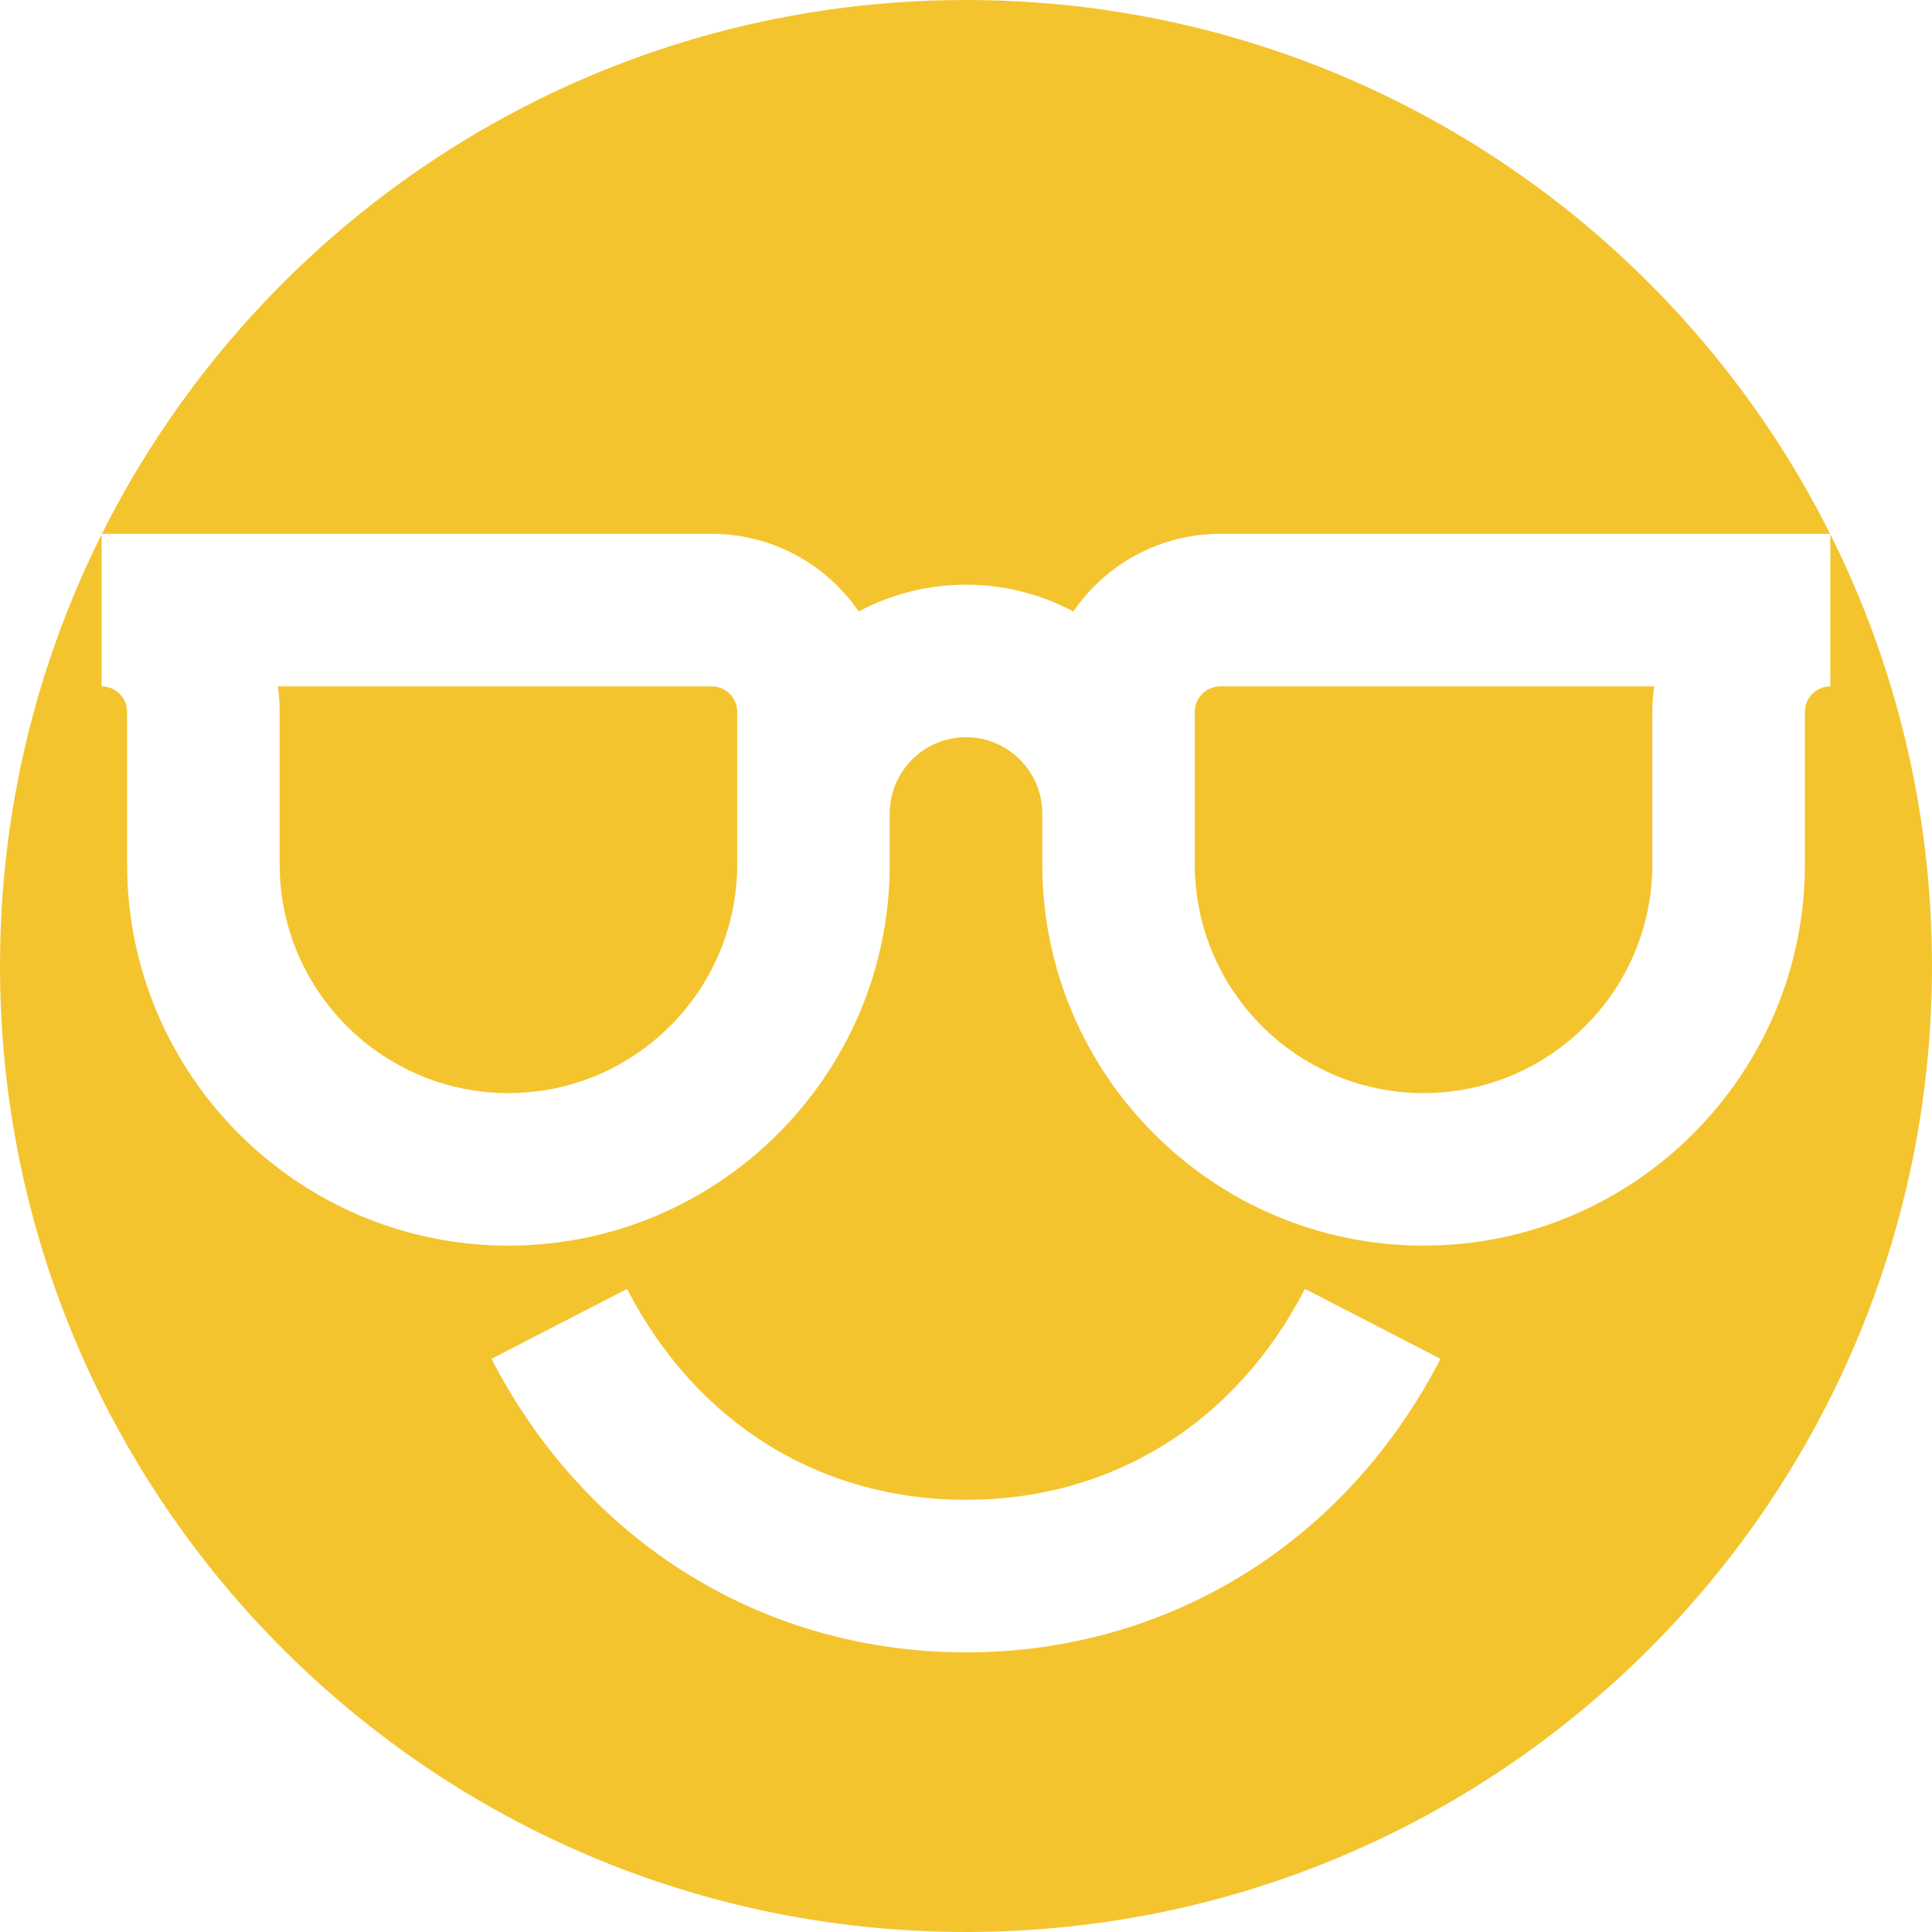 <?xml version="1.0" encoding="utf-8"?>
<!-- Generator: Adobe Illustrator 16.0.0, SVG Export Plug-In . SVG Version: 6.00 Build 0)  -->
<!DOCTYPE svg PUBLIC "-//W3C//DTD SVG 1.1//EN" "http://www.w3.org/Graphics/SVG/1.1/DTD/svg11.dtd">
<svg version="1.1" id="Layer_1" xmlns="http://www.w3.org/2000/svg" xmlns:xlink="http://www.w3.org/1999/xlink" x="0px" y="0px"
	 width="76px" height="76px" viewBox="0 0 76 76" enable-background="new 0 0 76 76" xml:space="preserve">
<path fill="#F4C42E" d="M47,28v6c0,4.963,4.037,9,9,9c4.964,0,9-4.036,9-9v-6c0-0.339,0.024-0.673,0.071-1H48
	C47.449,27,47,27.448,47,28"/>
<path fill="#F4C42E" d="M20,43c4.963,0,9-4.036,9-9v-6c0-0.552-0.449-1-1-1H10.929C10.976,27.327,11,27.661,11,28v6
	C11,38.963,15.037,43,20,43"/>
<path fill="#F4C42E" d="M28,21c2.397,0,4.516,1.212,5.779,3.054C35.038,23.382,36.475,23,38,23c1.525,0,2.962,0.382,4.222,1.054
	C43.484,22.212,45.603,21,48,21h23.992C65.752,8.549,52.875,0,38,0S10.248,8.549,4.008,21H28z"/>
<path fill="#F4C42E" d="M72,21.017V27c-0.551,0-1,0.448-1,1v6c0,8.271-6.729,15-15,15s-15-6.729-15-15v-2c0-1.654-1.346-3-3-3
	c-1.654,0-3,1.346-3,3v2c0,8.271-6.729,15-15,15S5,42.271,5,34v-6c0-0.552-0.449-1-1-1v-5.983C1.442,26.128,0,31.895,0,38
	c0,20.987,17.013,38,38,38c20.987,0,38-17.013,38-38C76,31.895,74.558,26.128,72,21.017 M38,65c-7.958,0-14.936-4.316-18.666-11.547
	l5.332-2.75C27.387,55.975,32.247,59,38,59s10.613-3.024,13.334-8.299l5.332,2.752C52.937,60.683,45.958,65,38,65"/>
</svg>
